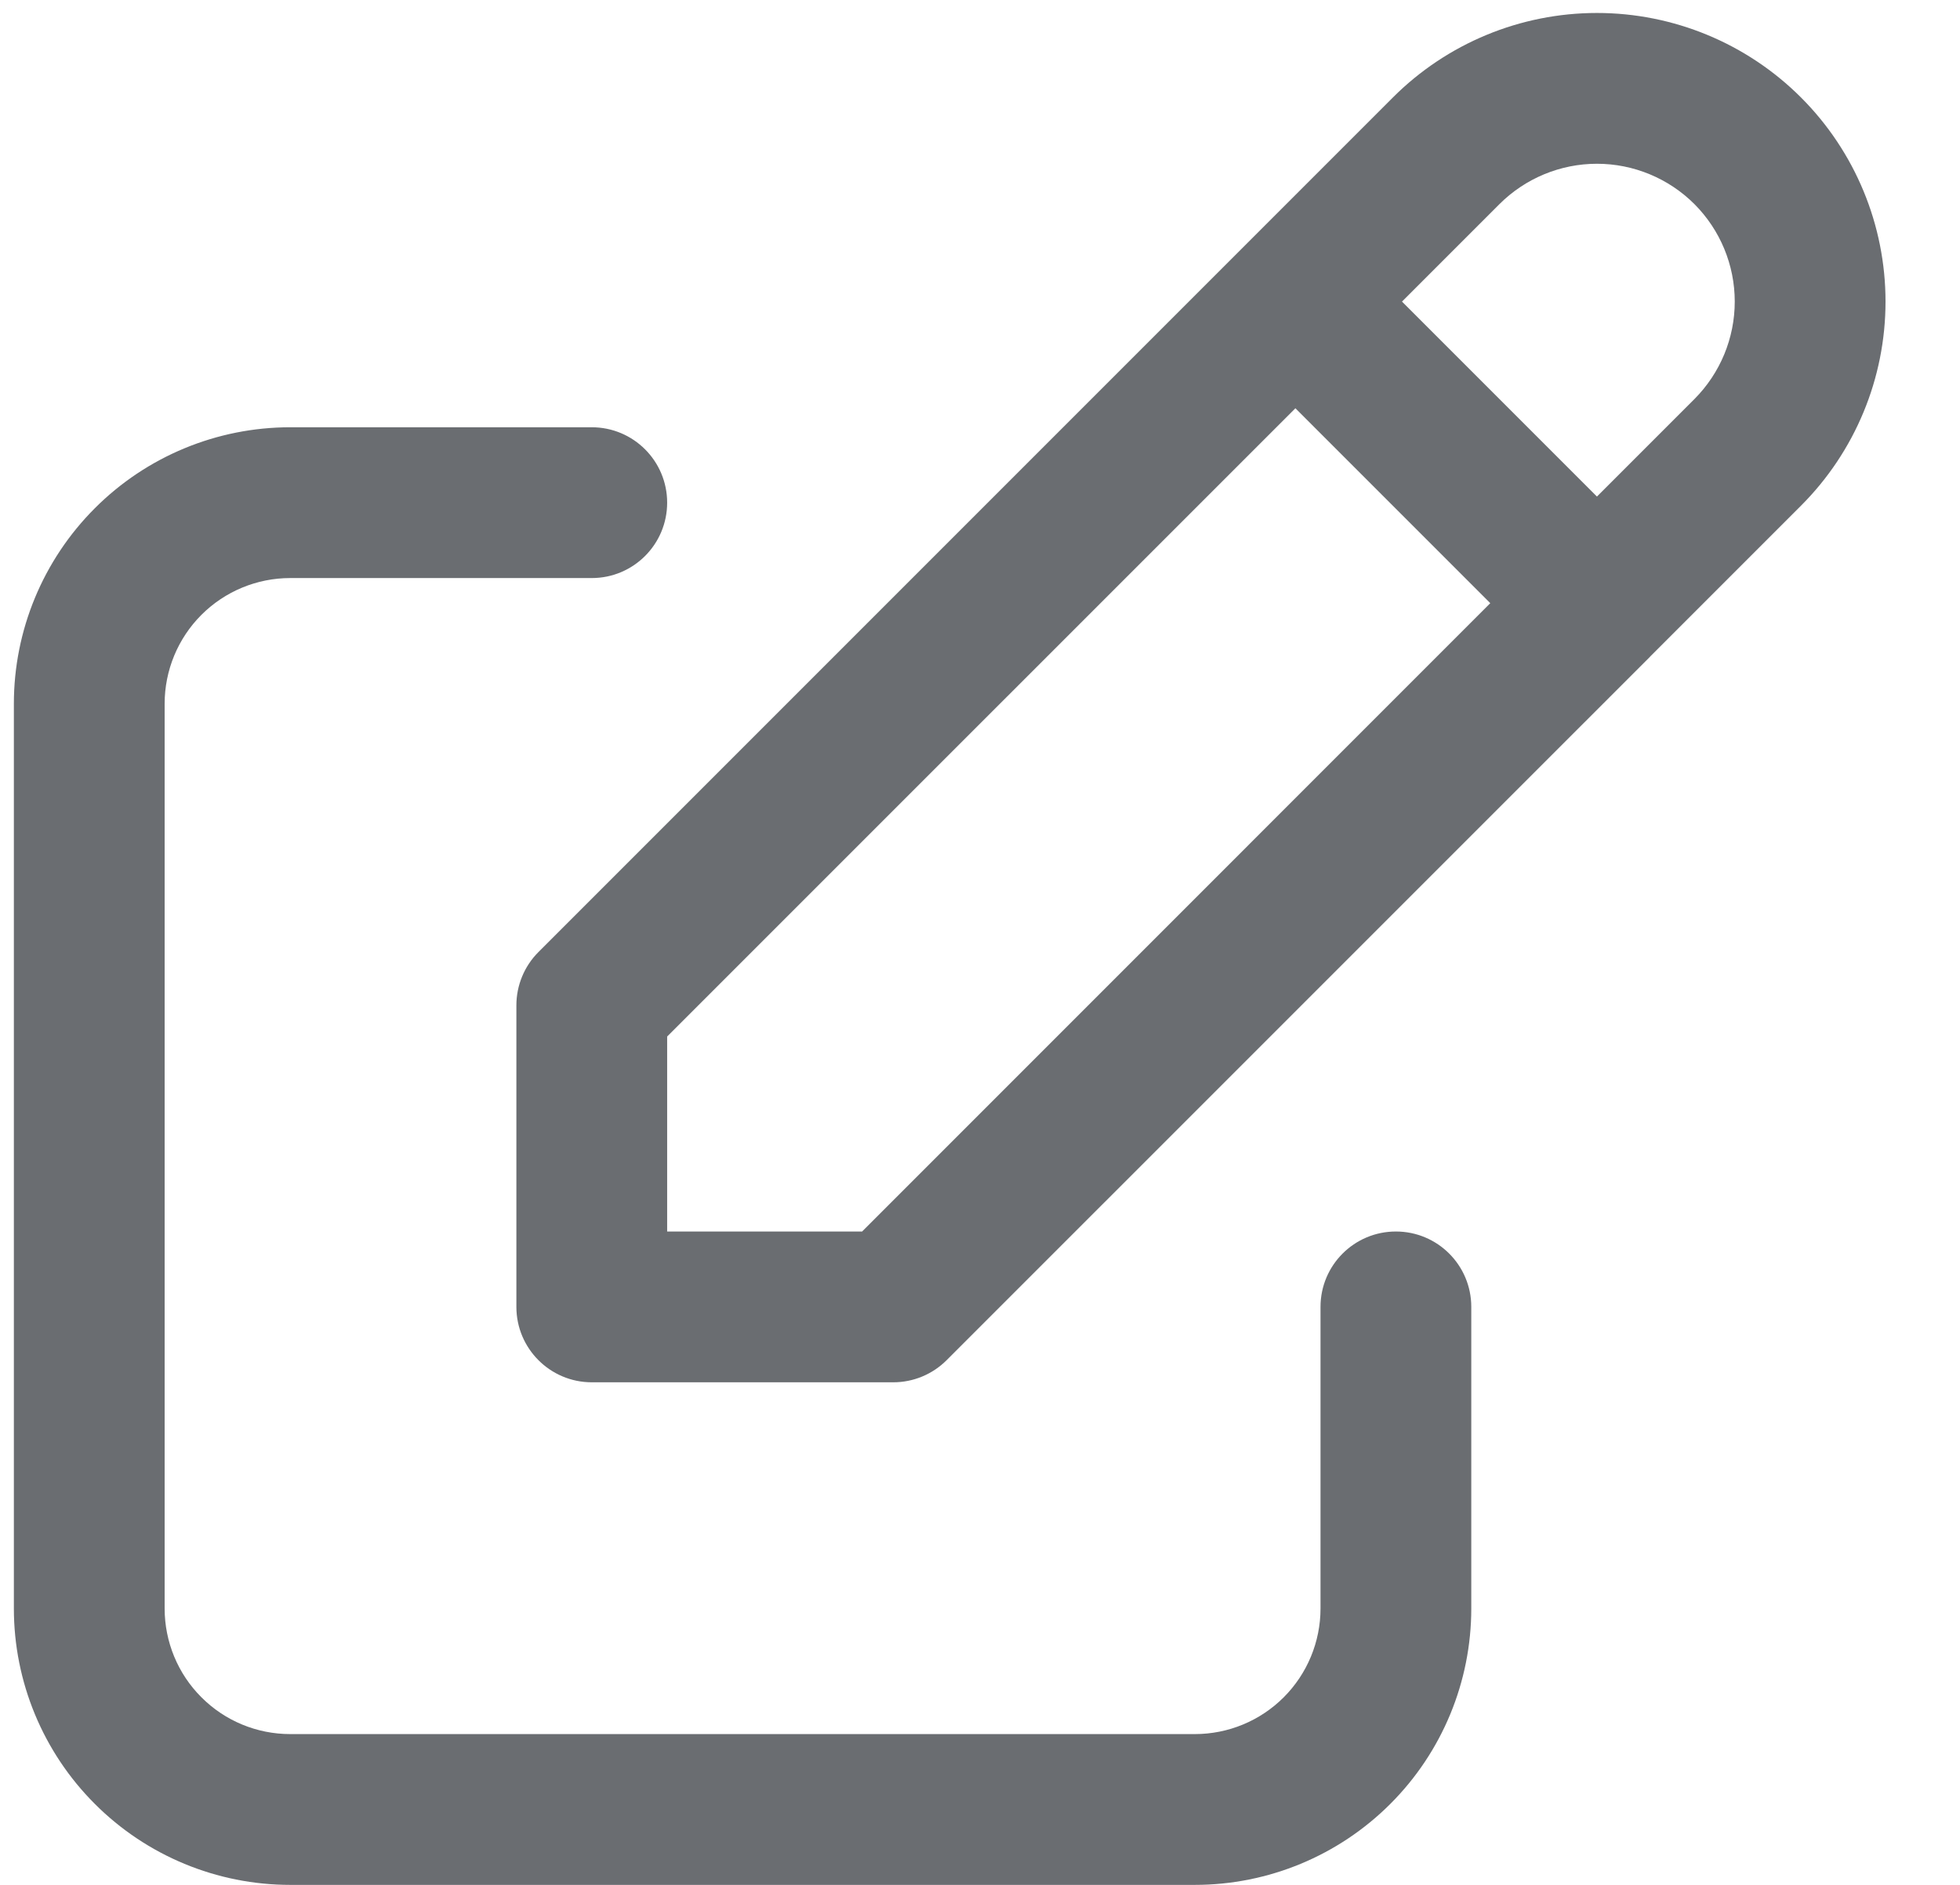 <svg width="26" height="25" viewBox="0 0 26 25" fill="none" xmlns="http://www.w3.org/2000/svg">
<path fill-rule="evenodd" clip-rule="evenodd" d="M18.477 1.293C19.195 0.575 20.168 0.172 21.184 0.172C22.199 0.172 23.173 0.575 23.891 1.293C24.609 2.011 25.012 2.985 25.012 4C25.012 5.016 24.609 5.989 23.891 6.707L21.895 8.703C21.893 8.705 21.892 8.706 21.891 8.707C21.889 8.709 21.888 8.71 21.887 8.712L12.557 18.041C12.37 18.228 12.116 18.334 11.85 18.334H7.85C7.298 18.334 6.85 17.886 6.85 17.334V13.334C6.85 13.068 6.956 12.814 7.143 12.627L16.477 3.293L18.477 1.293ZM17.184 5.415L8.85 13.748V16.334H11.436L19.769 8L17.184 5.415ZM21.184 6.586L18.598 4L19.891 2.707C20.234 2.365 20.699 2.172 21.184 2.172C21.669 2.172 22.134 2.365 22.477 2.707C22.819 3.05 23.012 3.515 23.012 4C23.012 4.485 22.819 4.95 22.477 5.293L21.184 6.586ZM1.258 6.741C1.945 6.053 2.878 5.667 3.85 5.667H7.85C8.403 5.667 8.85 6.115 8.85 6.667C8.85 7.219 8.403 7.667 7.85 7.667H3.85C3.408 7.667 2.984 7.843 2.672 8.155C2.359 8.468 2.184 8.892 2.184 9.334V21.334C2.184 21.776 2.359 22.2 2.672 22.512C2.984 22.825 3.408 23 3.85 23H15.85C16.292 23 16.716 22.825 17.029 22.512C17.341 22.2 17.517 21.776 17.517 21.334V17.334C17.517 16.781 17.965 16.334 18.517 16.334C19.069 16.334 19.517 16.781 19.517 17.334V21.334C19.517 22.306 19.131 23.239 18.443 23.926C17.755 24.614 16.823 25 15.85 25H3.85C2.878 25 1.945 24.614 1.258 23.926C0.57 23.239 0.184 22.306 0.184 21.334V9.334C0.184 8.361 0.57 7.429 1.258 6.741Z" fill="#6A6D71"/>
</svg>
